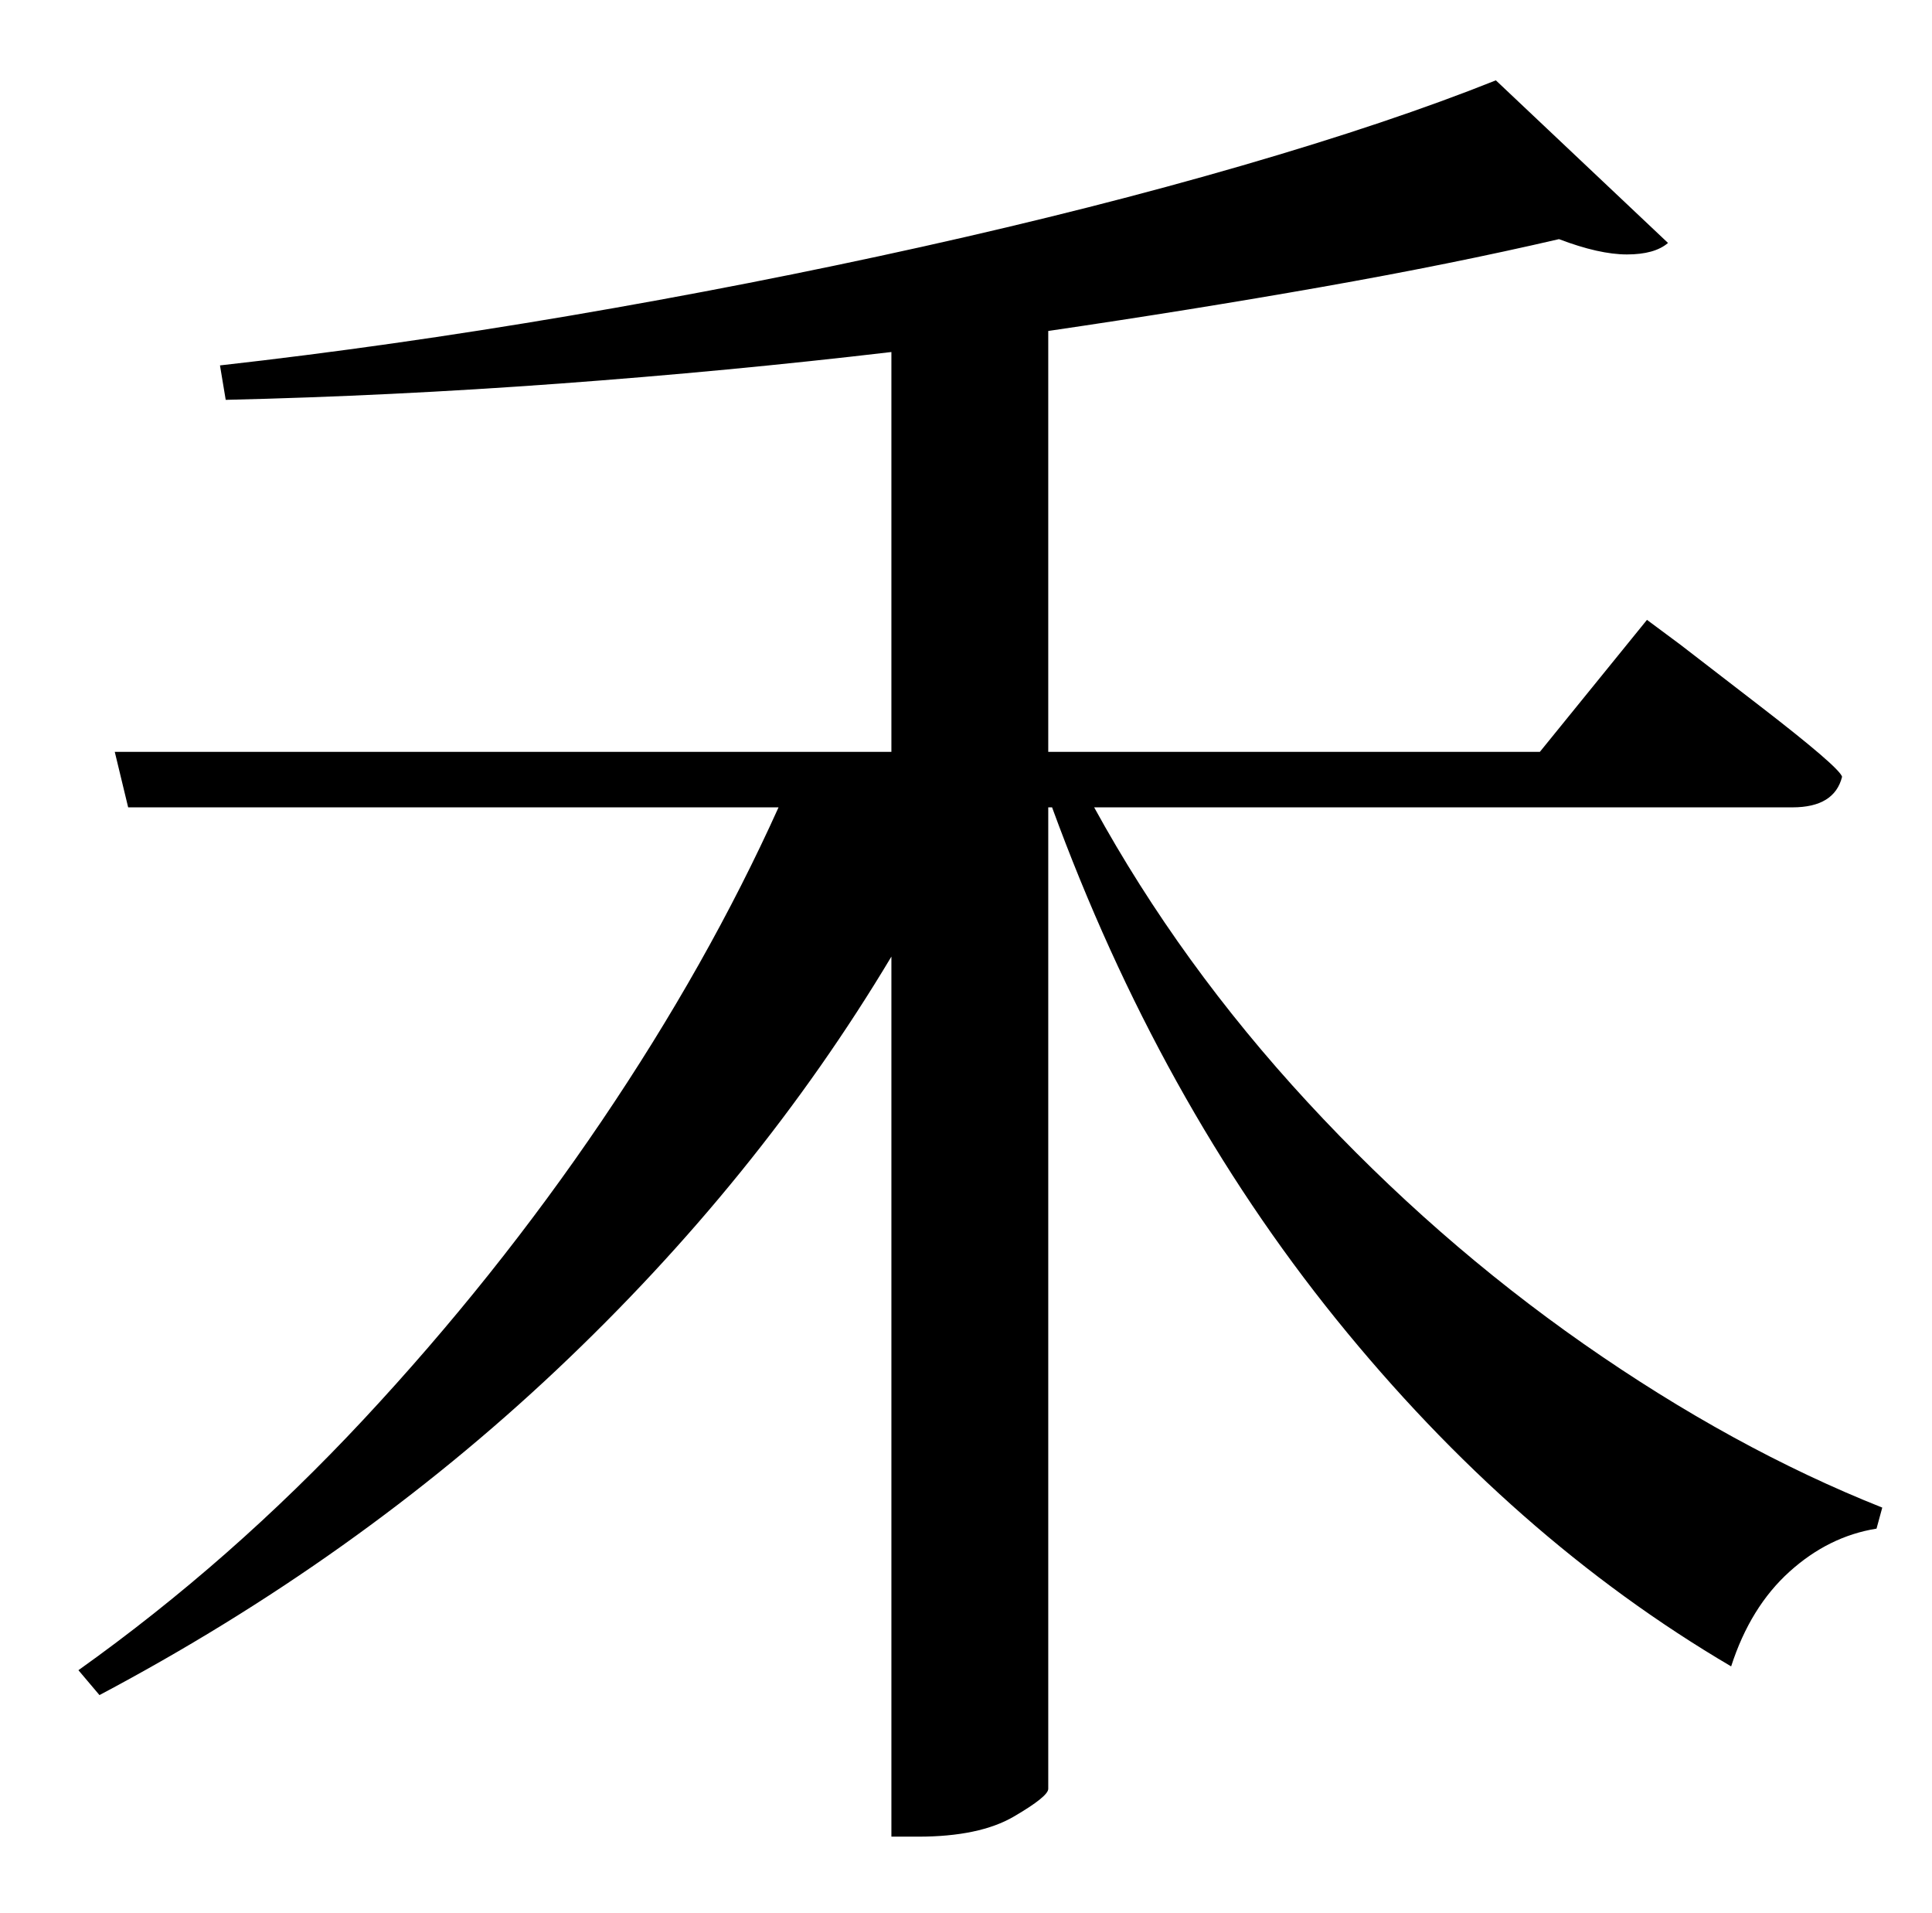 <?xml version="1.0" standalone="no"?>
<!DOCTYPE svg PUBLIC "-//W3C//DTD SVG 1.1//EN" "http://www.w3.org/Graphics/SVG/1.1/DTD/svg11.dtd" >
<svg xmlns="http://www.w3.org/2000/svg" xmlns:xlink="http://www.w3.org/1999/xlink" version="1.1" viewBox="-10 0 1010 1000">
   <path fill="currentColor"
d="M927 422h-365q45 82 111.5 154t144.5 126.5t156 85.5l-3 11q-25 4 -45.5 22.5t-30.5 49.5q-114 -67 -206.5 -181.5t-148.5 -267.5h-2v513q0 4 -18 14.5t-50 10.5h-14v-460q-70 117 -175 216t-239 170l-11 -13q80 -57 149 -131t124.5 -156t92.5 -164h-340l-7 -29h406v-209
q-85 10 -173.5 16.5t-174.5 8.5l-3 -18q89 -10 183 -26t184 -36t167.5 -42.5t132.5 -44.5l90 85q-7 6 -21.5 6t-35.5 -8q-56 13 -124 25t-143 23v220h257l56 -69l17.5 13t41.5 32t43 37q-4 16 -26 16z" />
</svg>
